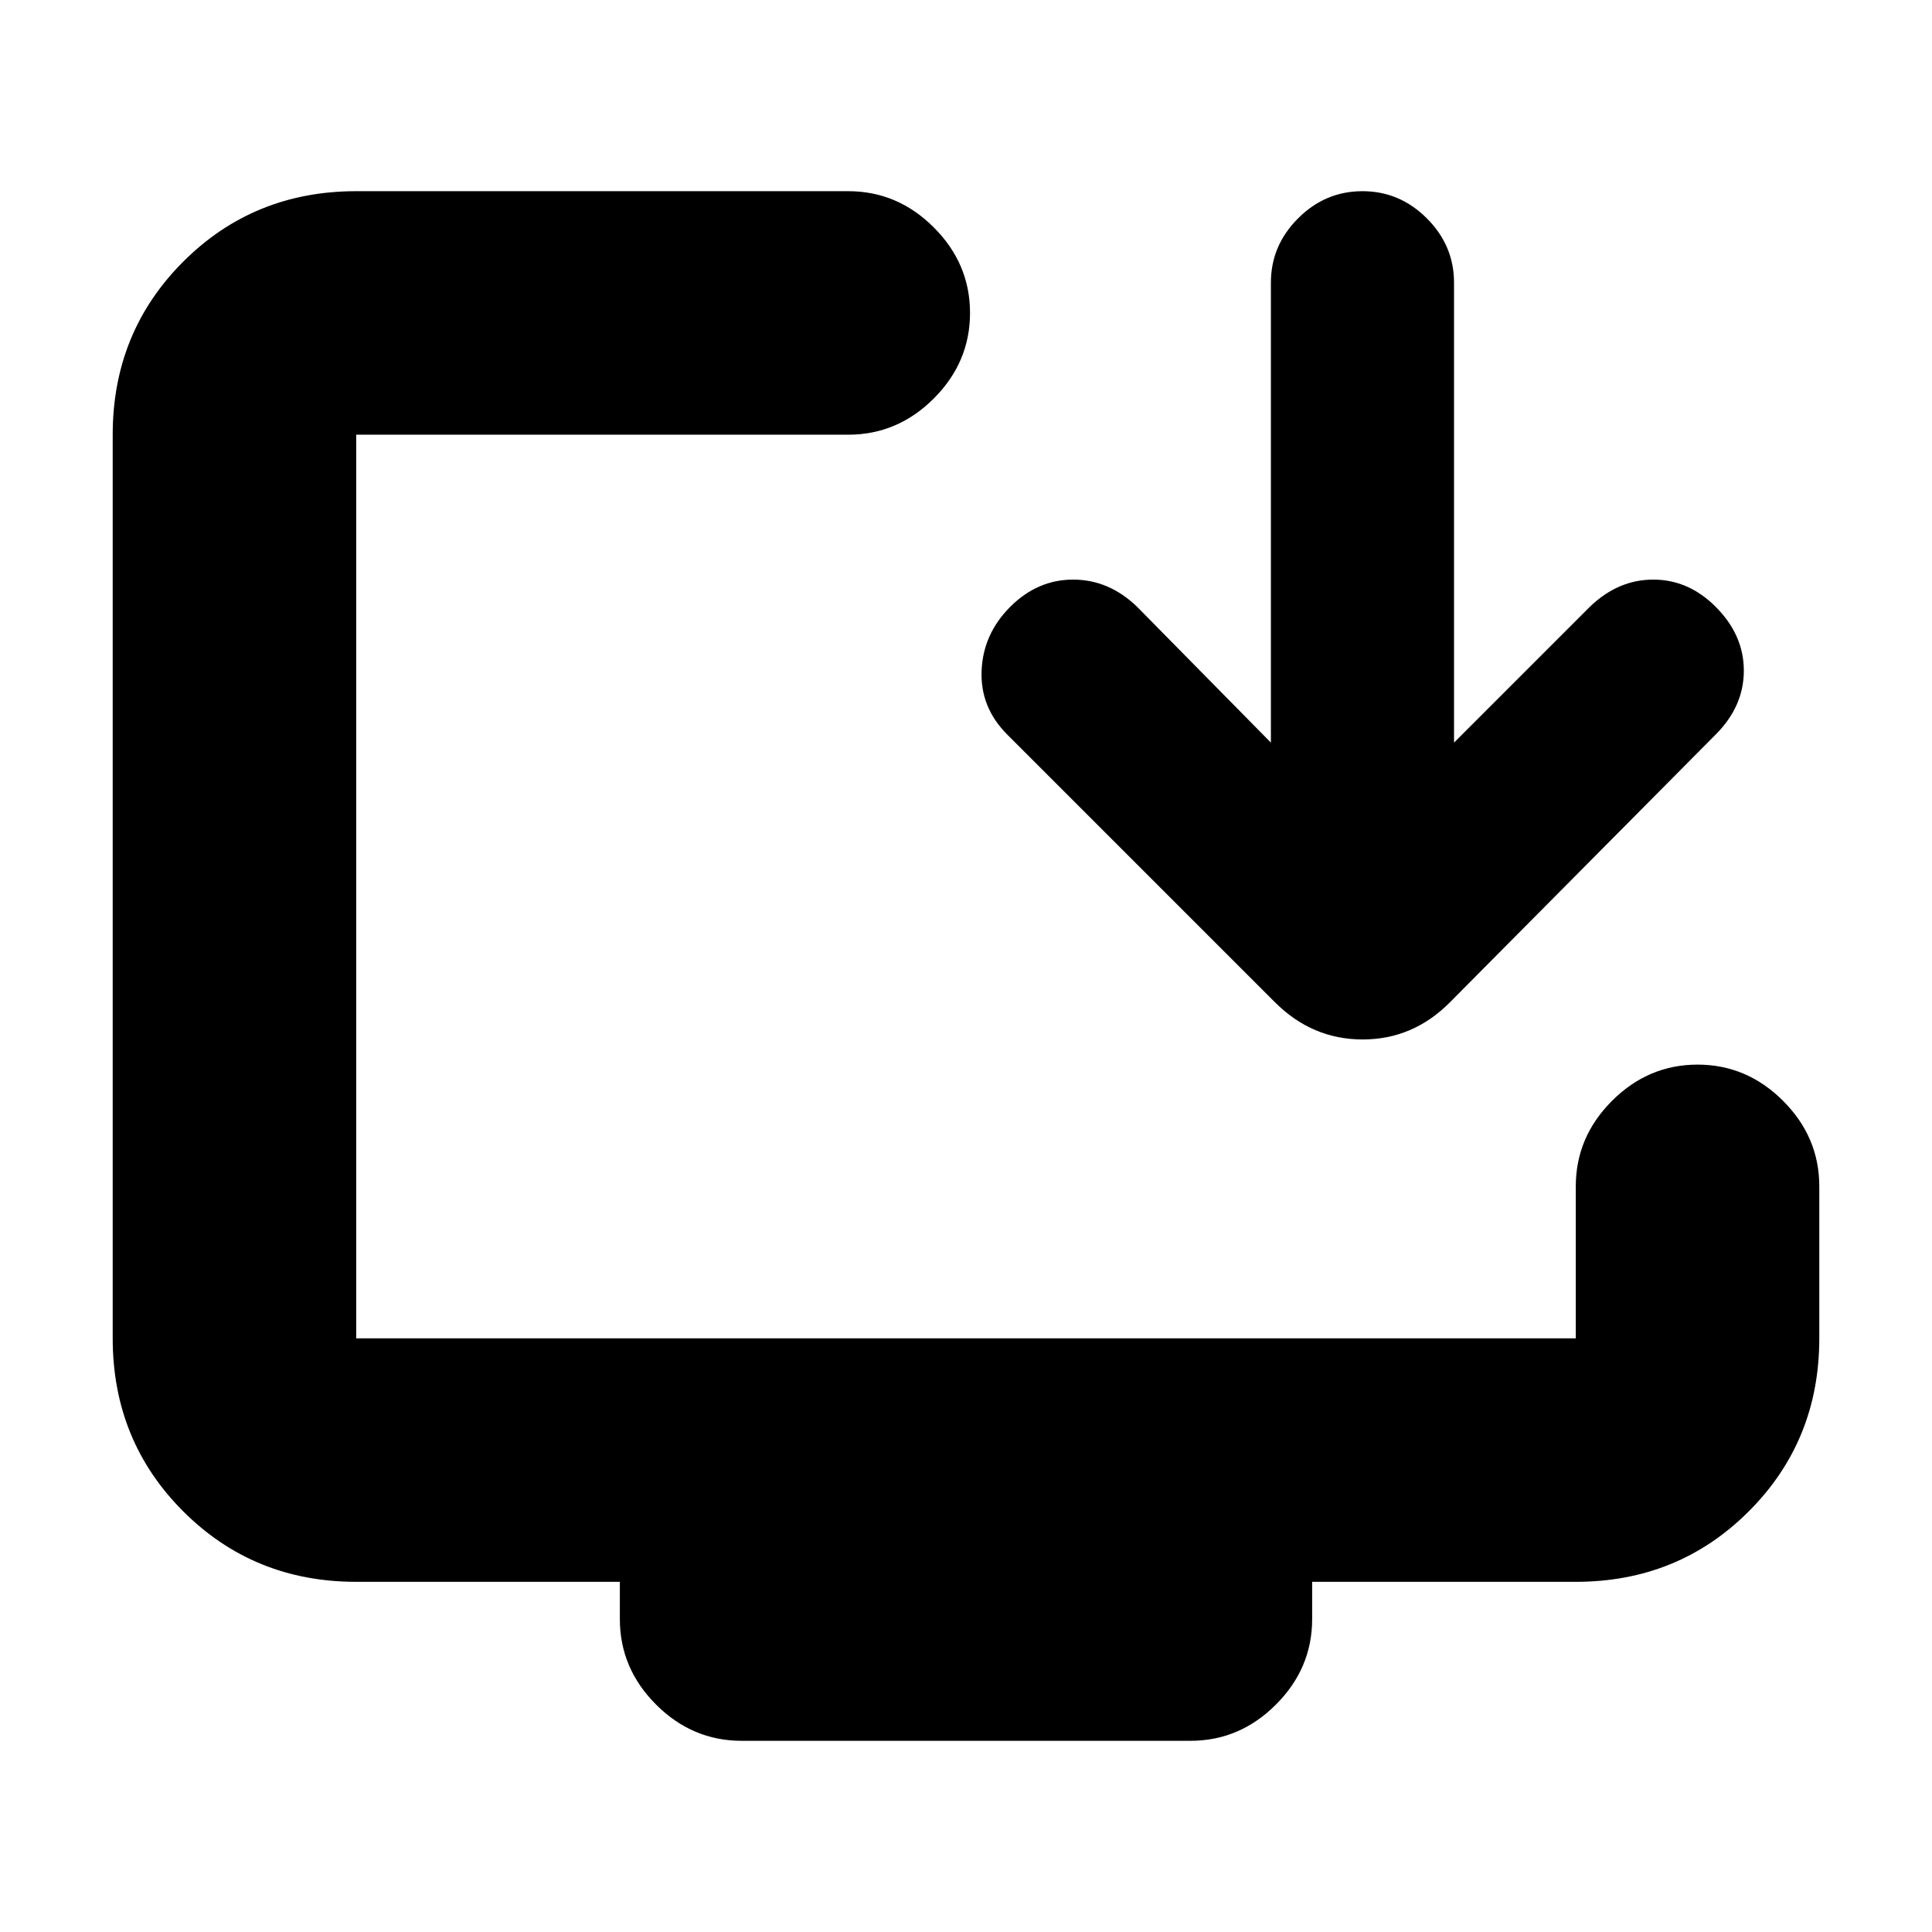 <svg xmlns="http://www.w3.org/2000/svg" height="24" viewBox="0 -960 960 960" width="24"><path d="M308-155.5V-174H177q-50.94 0-85.97-35.03T56-295v-449q0-50.94 35.03-85.97T177-865h244.5q24.5 0 42.5 18t18 42.5q0 24.5-18 42.5t-42.5 18H177v449h606v-75.5q0-24.5 18-42.5t42.5-18q24.5 0 42.5 18t18 42.5v75.5q0 50.94-35.03 85.97T783-174H652v18.5q0 24.5-18 42.5t-42.5 18h-223Q344-95 326-113t-18-42.5ZM631.5-591v-228.5q0-18.5 13.5-32t32-13.5q18.5 0 32 13.5t13.5 32V-591l67.5-67.5q14-13.5 31.5-13.5t31 13.5q14 14 14 31.75t-14 31.75l-132 133q-18.32 18.5-43.41 18.5-25.09 0-43.59-18.5l-133-133q-13.5-13.5-12.75-31.75t14.23-31.73Q515.5-672 533.25-672T565-658.5l66.5 67.5Z"/></svg>